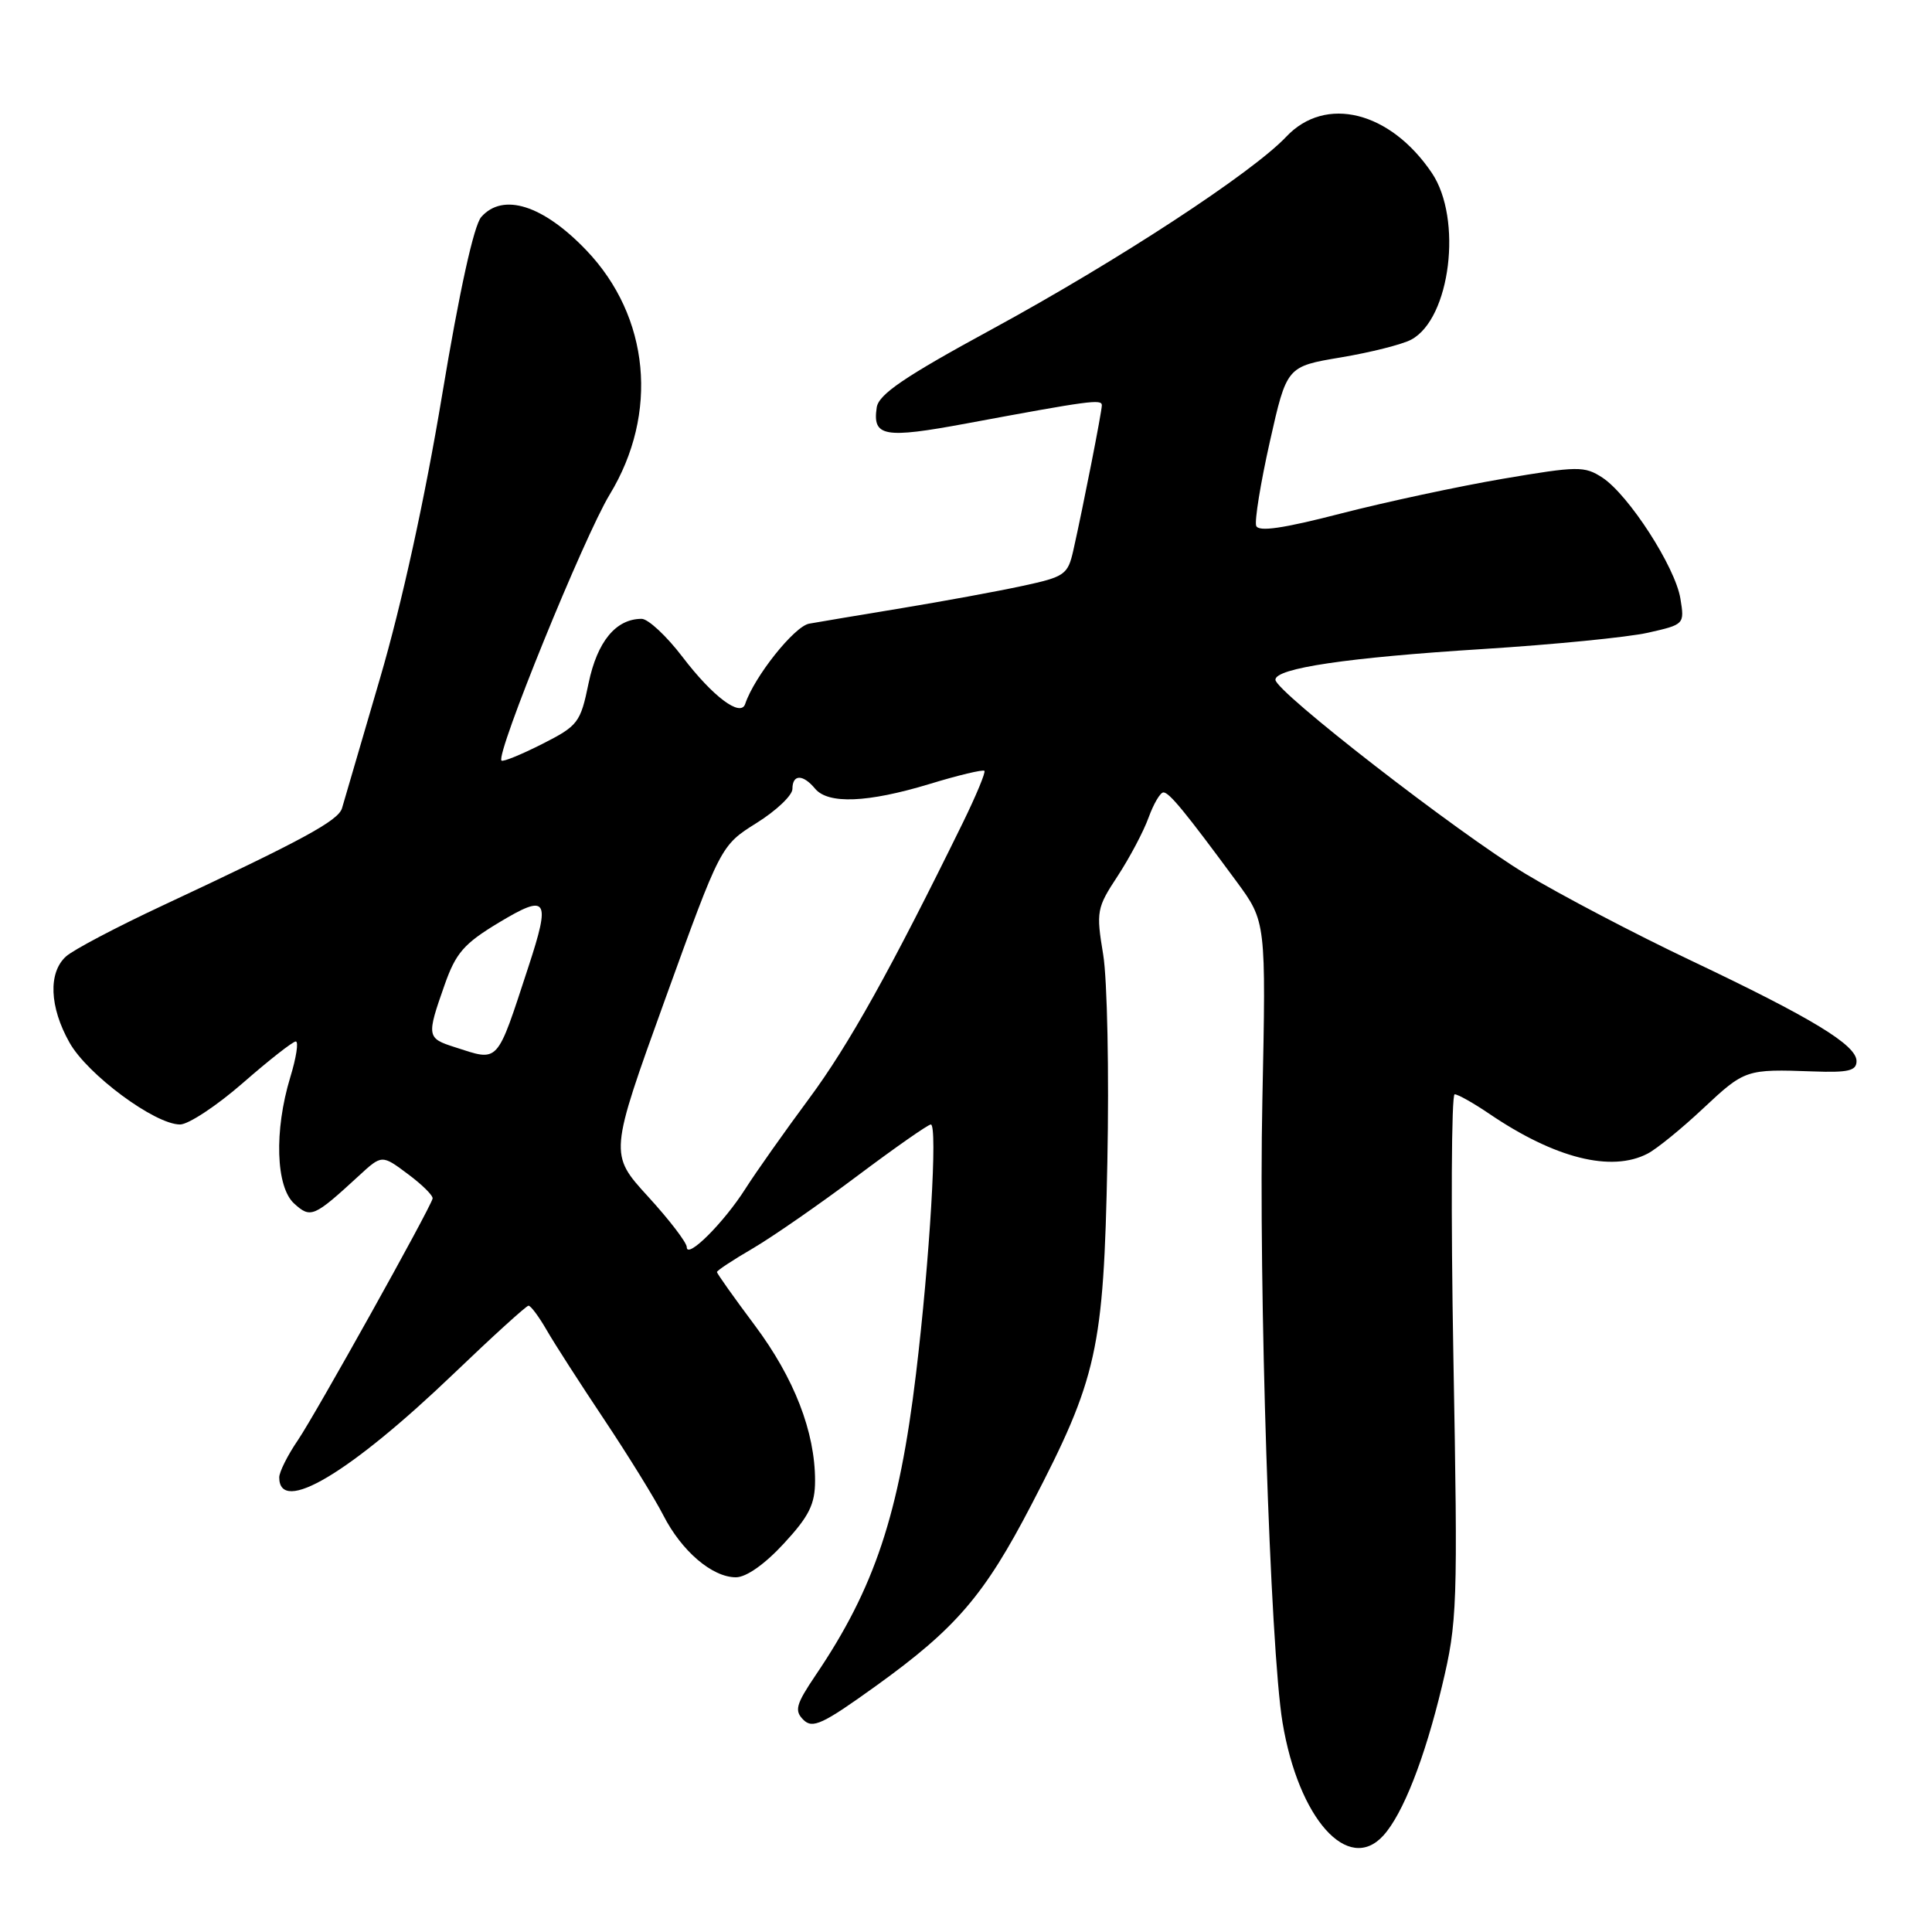 <?xml version="1.0" encoding="UTF-8" standalone="no"?>
<!DOCTYPE svg PUBLIC "-//W3C//DTD SVG 1.1//EN" "http://www.w3.org/Graphics/SVG/1.1/DTD/svg11.dtd" >
<svg xmlns="http://www.w3.org/2000/svg" xmlns:xlink="http://www.w3.org/1999/xlink" version="1.1" viewBox="0 0 256 256">
 <g >
 <path fill="currentColor"
d=" M 183.31 243.21 C 185.90 240.35 188.77 233.03 191.07 223.43 C 193.11 214.89 193.18 212.97 192.58 179.75 C 192.24 160.64 192.32 145.00 192.75 145.00 C 193.18 145.00 195.24 146.16 197.32 147.57 C 206.01 153.48 213.51 155.37 218.32 152.86 C 219.52 152.24 222.84 149.54 225.69 146.86 C 231.20 141.70 231.36 141.65 240.25 141.97 C 244.91 142.14 246.00 141.89 246.00 140.60 C 246.00 138.47 240.08 134.88 224.05 127.27 C 216.65 123.76 206.79 118.59 202.13 115.78 C 193.12 110.33 169.00 91.62 169.00 90.07 C 169.00 88.54 178.52 87.13 196.50 86.00 C 205.85 85.41 215.69 84.44 218.36 83.84 C 223.19 82.75 223.22 82.73 222.66 79.31 C 221.98 75.13 215.82 65.59 212.33 63.29 C 209.95 61.74 209.09 61.75 199.14 63.44 C 193.29 64.44 183.63 66.51 177.69 68.04 C 169.99 70.03 166.75 70.50 166.45 69.67 C 166.22 69.02 167.03 64.01 168.26 58.53 C 170.50 48.56 170.50 48.56 177.66 47.36 C 181.60 46.70 185.81 45.64 187.00 45.00 C 192.19 42.22 193.82 29.00 189.73 22.92 C 184.21 14.74 175.64 12.60 170.44 18.11 C 165.93 22.89 148.13 34.54 131.50 43.59 C 119.83 49.93 116.43 52.25 116.17 53.99 C 115.59 57.87 117.14 58.14 128.07 56.11 C 144.42 53.07 146.00 52.86 146.00 53.70 C 146.00 54.54 143.53 67.10 142.22 72.93 C 141.49 76.15 141.10 76.43 135.47 77.64 C 132.19 78.35 125.00 79.67 119.50 80.58 C 114.00 81.49 108.47 82.41 107.21 82.64 C 105.25 83.00 99.95 89.65 98.74 93.28 C 98.14 95.08 94.44 92.30 90.43 87.04 C 88.32 84.27 85.88 82.00 85.02 82.00 C 81.61 82.00 79.14 85.00 77.99 90.53 C 76.91 95.77 76.60 96.17 71.83 98.59 C 69.06 99.99 66.64 100.98 66.45 100.78 C 65.65 99.98 77.39 71.13 80.78 65.54 C 87.32 54.79 86.10 41.96 77.69 33.16 C 71.96 27.17 66.65 25.49 63.77 28.75 C 62.79 29.86 60.88 38.53 58.58 52.36 C 56.30 66.08 53.24 80.03 50.36 89.86 C 47.84 98.46 45.57 106.22 45.32 107.09 C 44.83 108.75 40.10 111.31 21.50 120.01 C 15.45 122.84 9.71 125.86 8.75 126.73 C 6.37 128.88 6.55 133.43 9.21 138.15 C 11.58 142.38 20.52 149.00 23.86 149.00 C 24.96 149.00 28.71 146.53 32.18 143.50 C 35.65 140.47 38.80 138.00 39.19 138.00 C 39.59 138.00 39.26 140.14 38.46 142.75 C 36.31 149.83 36.55 157.28 38.98 159.48 C 41.17 161.47 41.58 161.29 47.55 155.80 C 50.60 152.99 50.60 152.99 54.05 155.57 C 55.95 156.98 57.42 158.44 57.32 158.82 C 56.95 160.25 41.83 187.35 39.48 190.82 C 38.11 192.82 37.00 195.05 37.00 195.76 C 37.00 200.79 46.33 195.23 60.17 181.97 C 65.30 177.05 69.74 173.02 70.03 173.01 C 70.33 173.01 71.41 174.46 72.44 176.25 C 73.47 178.04 76.90 183.37 80.06 188.10 C 83.22 192.84 86.74 198.53 87.88 200.76 C 90.31 205.53 94.37 209.00 97.51 209.00 C 98.88 209.00 101.35 207.26 103.87 204.52 C 107.22 200.90 108.00 199.31 108.00 196.20 C 108.00 189.72 105.24 182.61 100.01 175.61 C 97.25 171.92 95.00 168.75 95.00 168.55 C 95.00 168.35 97.14 166.94 99.75 165.42 C 102.36 163.89 108.59 159.57 113.59 155.82 C 118.59 152.07 122.98 149.00 123.34 149.00 C 124.26 149.00 123.20 166.86 121.38 182.00 C 119.14 200.66 115.89 210.43 108.07 221.98 C 105.46 225.85 105.24 226.67 106.45 227.88 C 107.67 229.10 109.00 228.48 116.06 223.40 C 126.68 215.76 130.43 211.39 136.68 199.36 C 145.40 182.60 146.24 178.84 146.73 154.00 C 146.97 142.18 146.72 129.80 146.18 126.50 C 145.23 120.77 145.32 120.30 148.09 116.09 C 149.68 113.66 151.53 110.17 152.19 108.34 C 152.86 106.50 153.74 105.00 154.16 105.00 C 154.93 105.00 157.02 107.54 163.85 116.81 C 167.76 122.13 167.76 122.13 167.27 145.81 C 166.75 170.57 168.30 218.37 169.94 228.23 C 172.06 241.00 178.64 248.37 183.31 243.21 Z  M 91.00 165.25 C 91.00 164.65 88.69 161.63 85.86 158.54 C 80.73 152.92 80.73 152.92 88.11 132.47 C 95.50 112.03 95.50 112.03 100.25 109.05 C 102.86 107.42 105.00 105.39 105.00 104.54 C 105.00 102.58 106.39 102.56 108.00 104.50 C 109.73 106.58 114.96 106.37 123.15 103.89 C 126.97 102.72 130.26 101.94 130.44 102.14 C 130.62 102.34 129.34 105.42 127.59 109.00 C 118.02 128.51 112.46 138.49 107.19 145.59 C 103.97 149.94 100.18 155.30 98.78 157.50 C 95.91 162.02 91.00 166.91 91.00 165.25 Z  M 60.25 138.75 C 56.55 137.57 56.51 137.32 58.91 130.51 C 60.40 126.27 61.47 125.04 66.08 122.26 C 72.55 118.37 73.00 119.03 70.01 128.13 C 65.74 141.16 66.19 140.66 60.25 138.75 Z "/>
</g>
</svg>